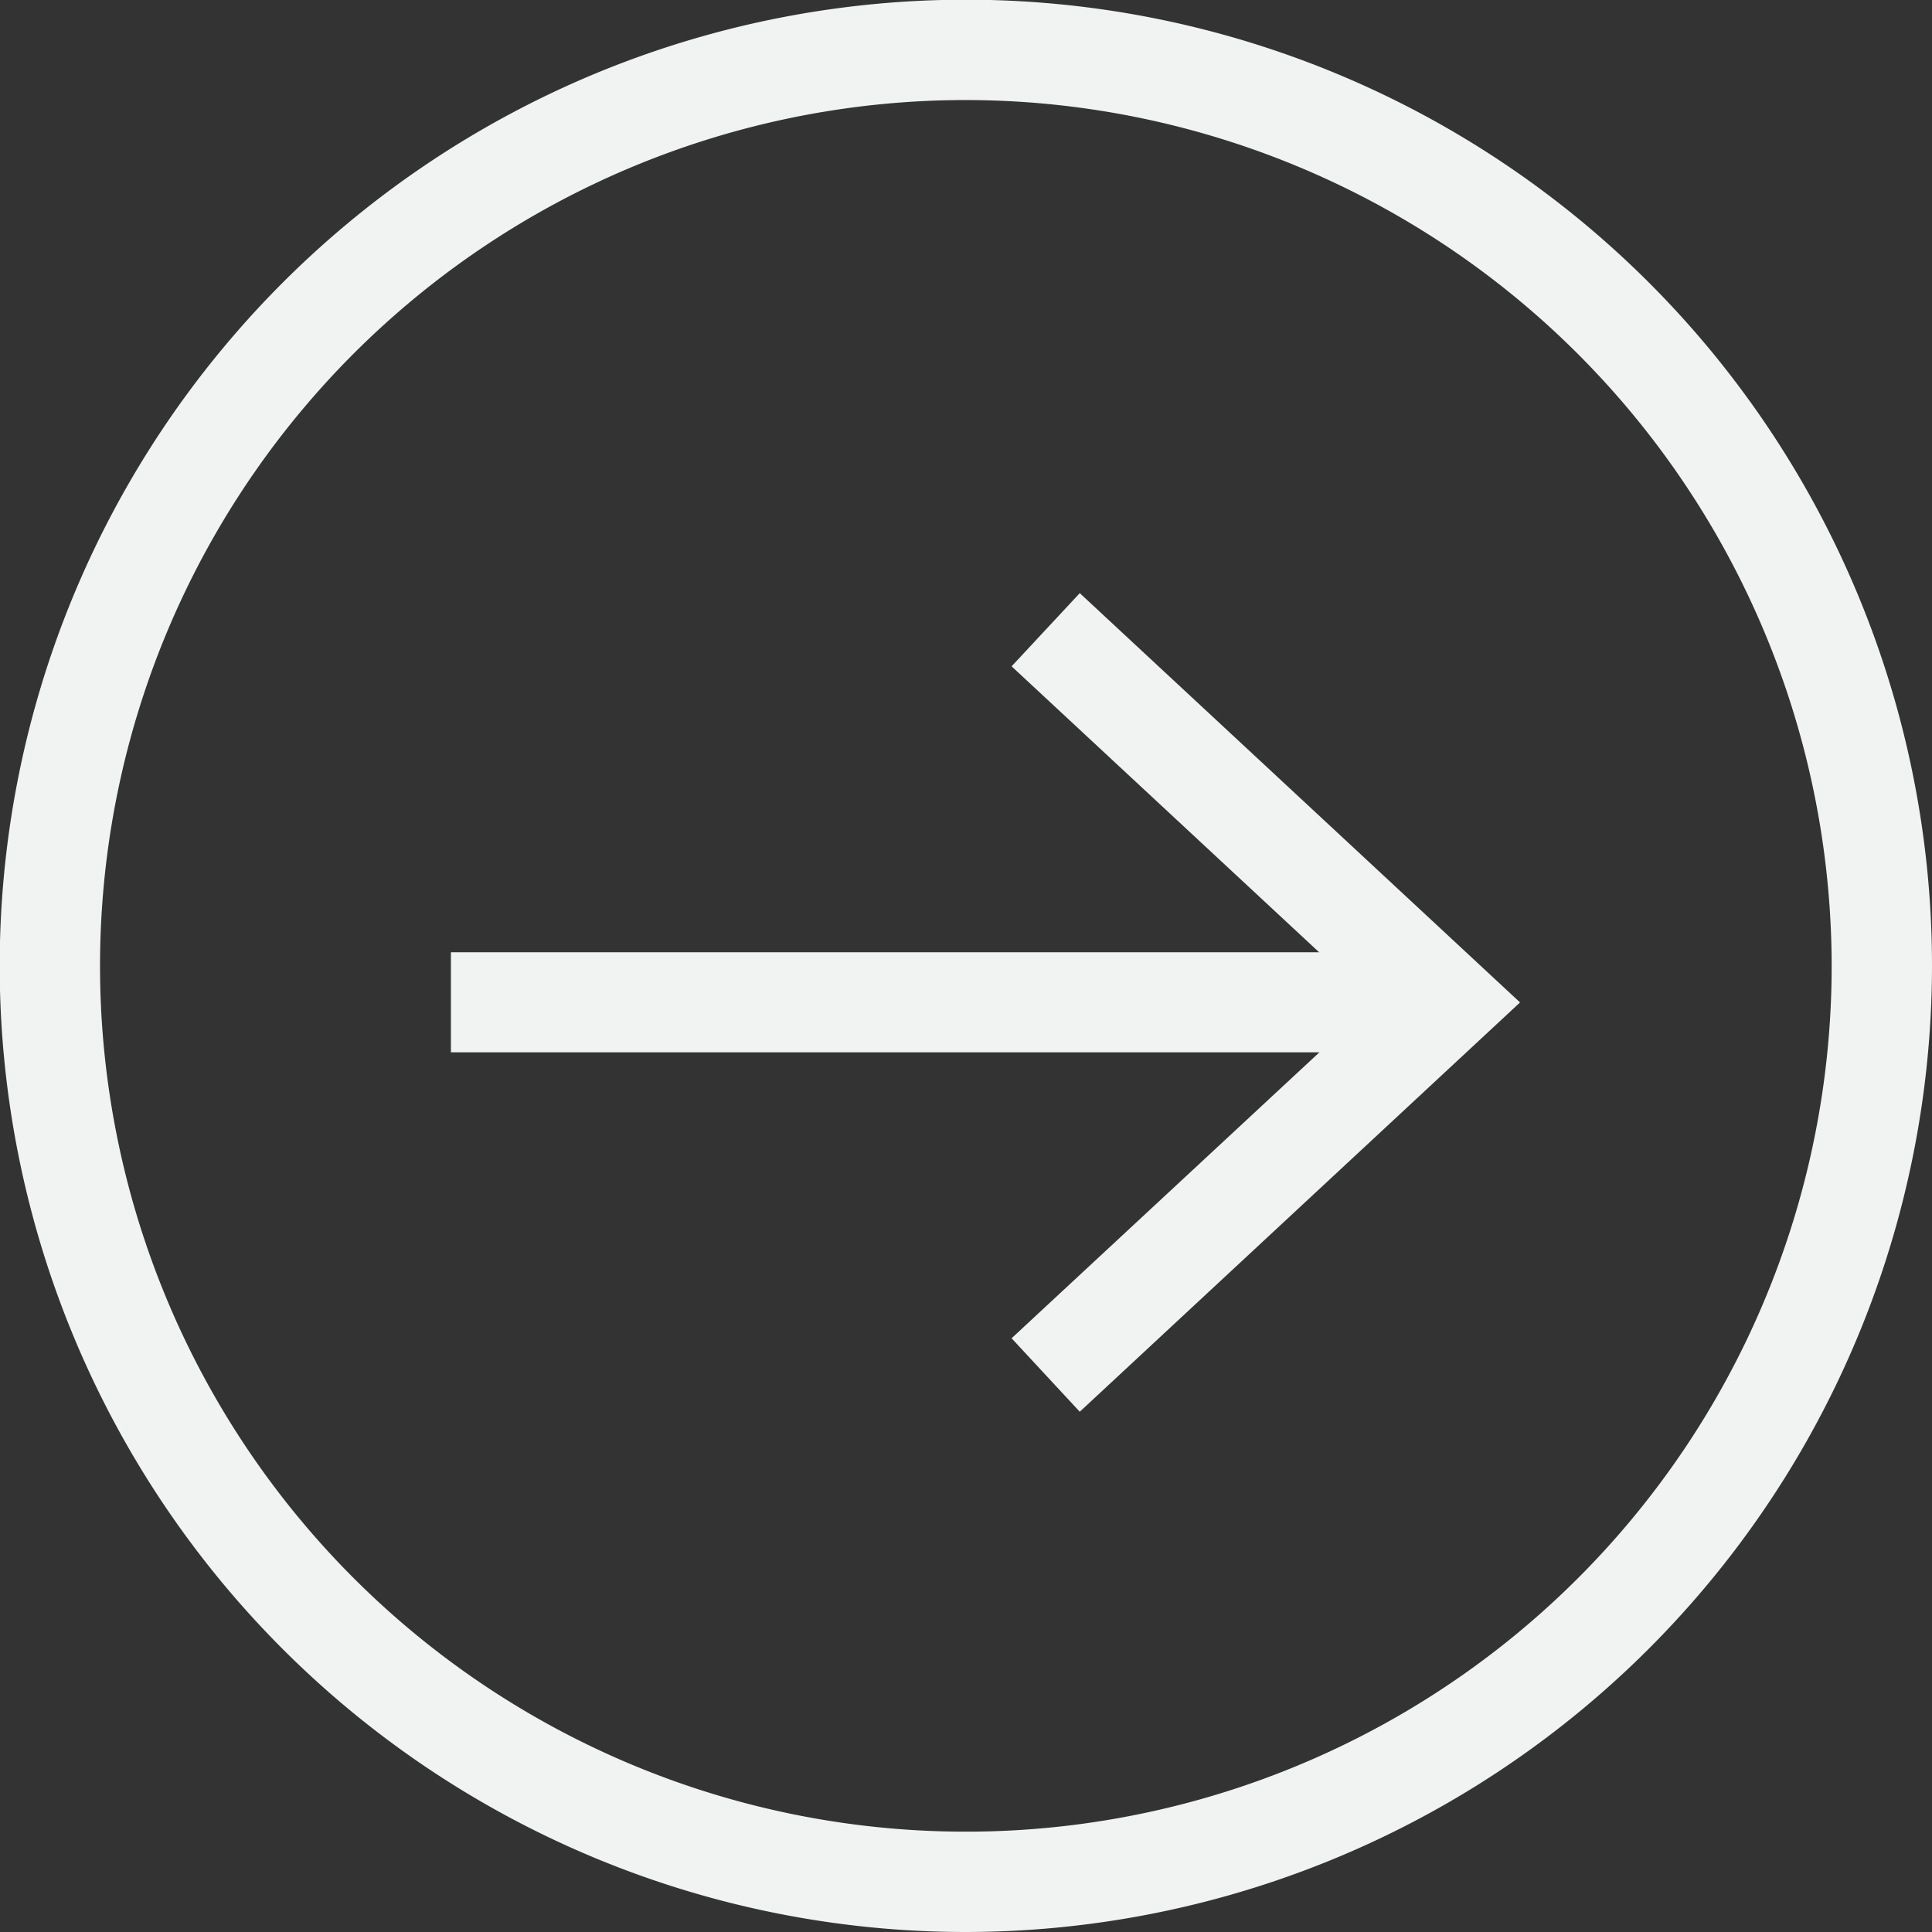 <svg xmlns="http://www.w3.org/2000/svg" viewBox="0 0 65.47 65.47"><rect x="0" y="0" width="65.47" height="65.47" fill="#333333" stroke="none"/><defs><style>.cls-1{fill:#f1f2f2;}</style></defs><title>Recurso 45</title><g id="Capa_2" data-name="Capa 2"><g id="desktop"><path class="cls-1" d="M32.73,65.47A32.74,32.74,0,1,1,65.47,32.73,32.77,32.77,0,0,1,32.73,65.47Zm0-62.08A29.34,29.34,0,1,0,62.07,32.73,29.37,29.37,0,0,0,32.73,3.39Z"/><rect class="cls-1" x="15.28" y="32.27" width="32.55" height="3.39"/><polygon class="cls-1" points="36.59 47.84 34.28 45.35 46.53 33.97 34.28 22.58 36.59 20.1 51.51 33.97 36.59 47.84"/></g></g></svg>